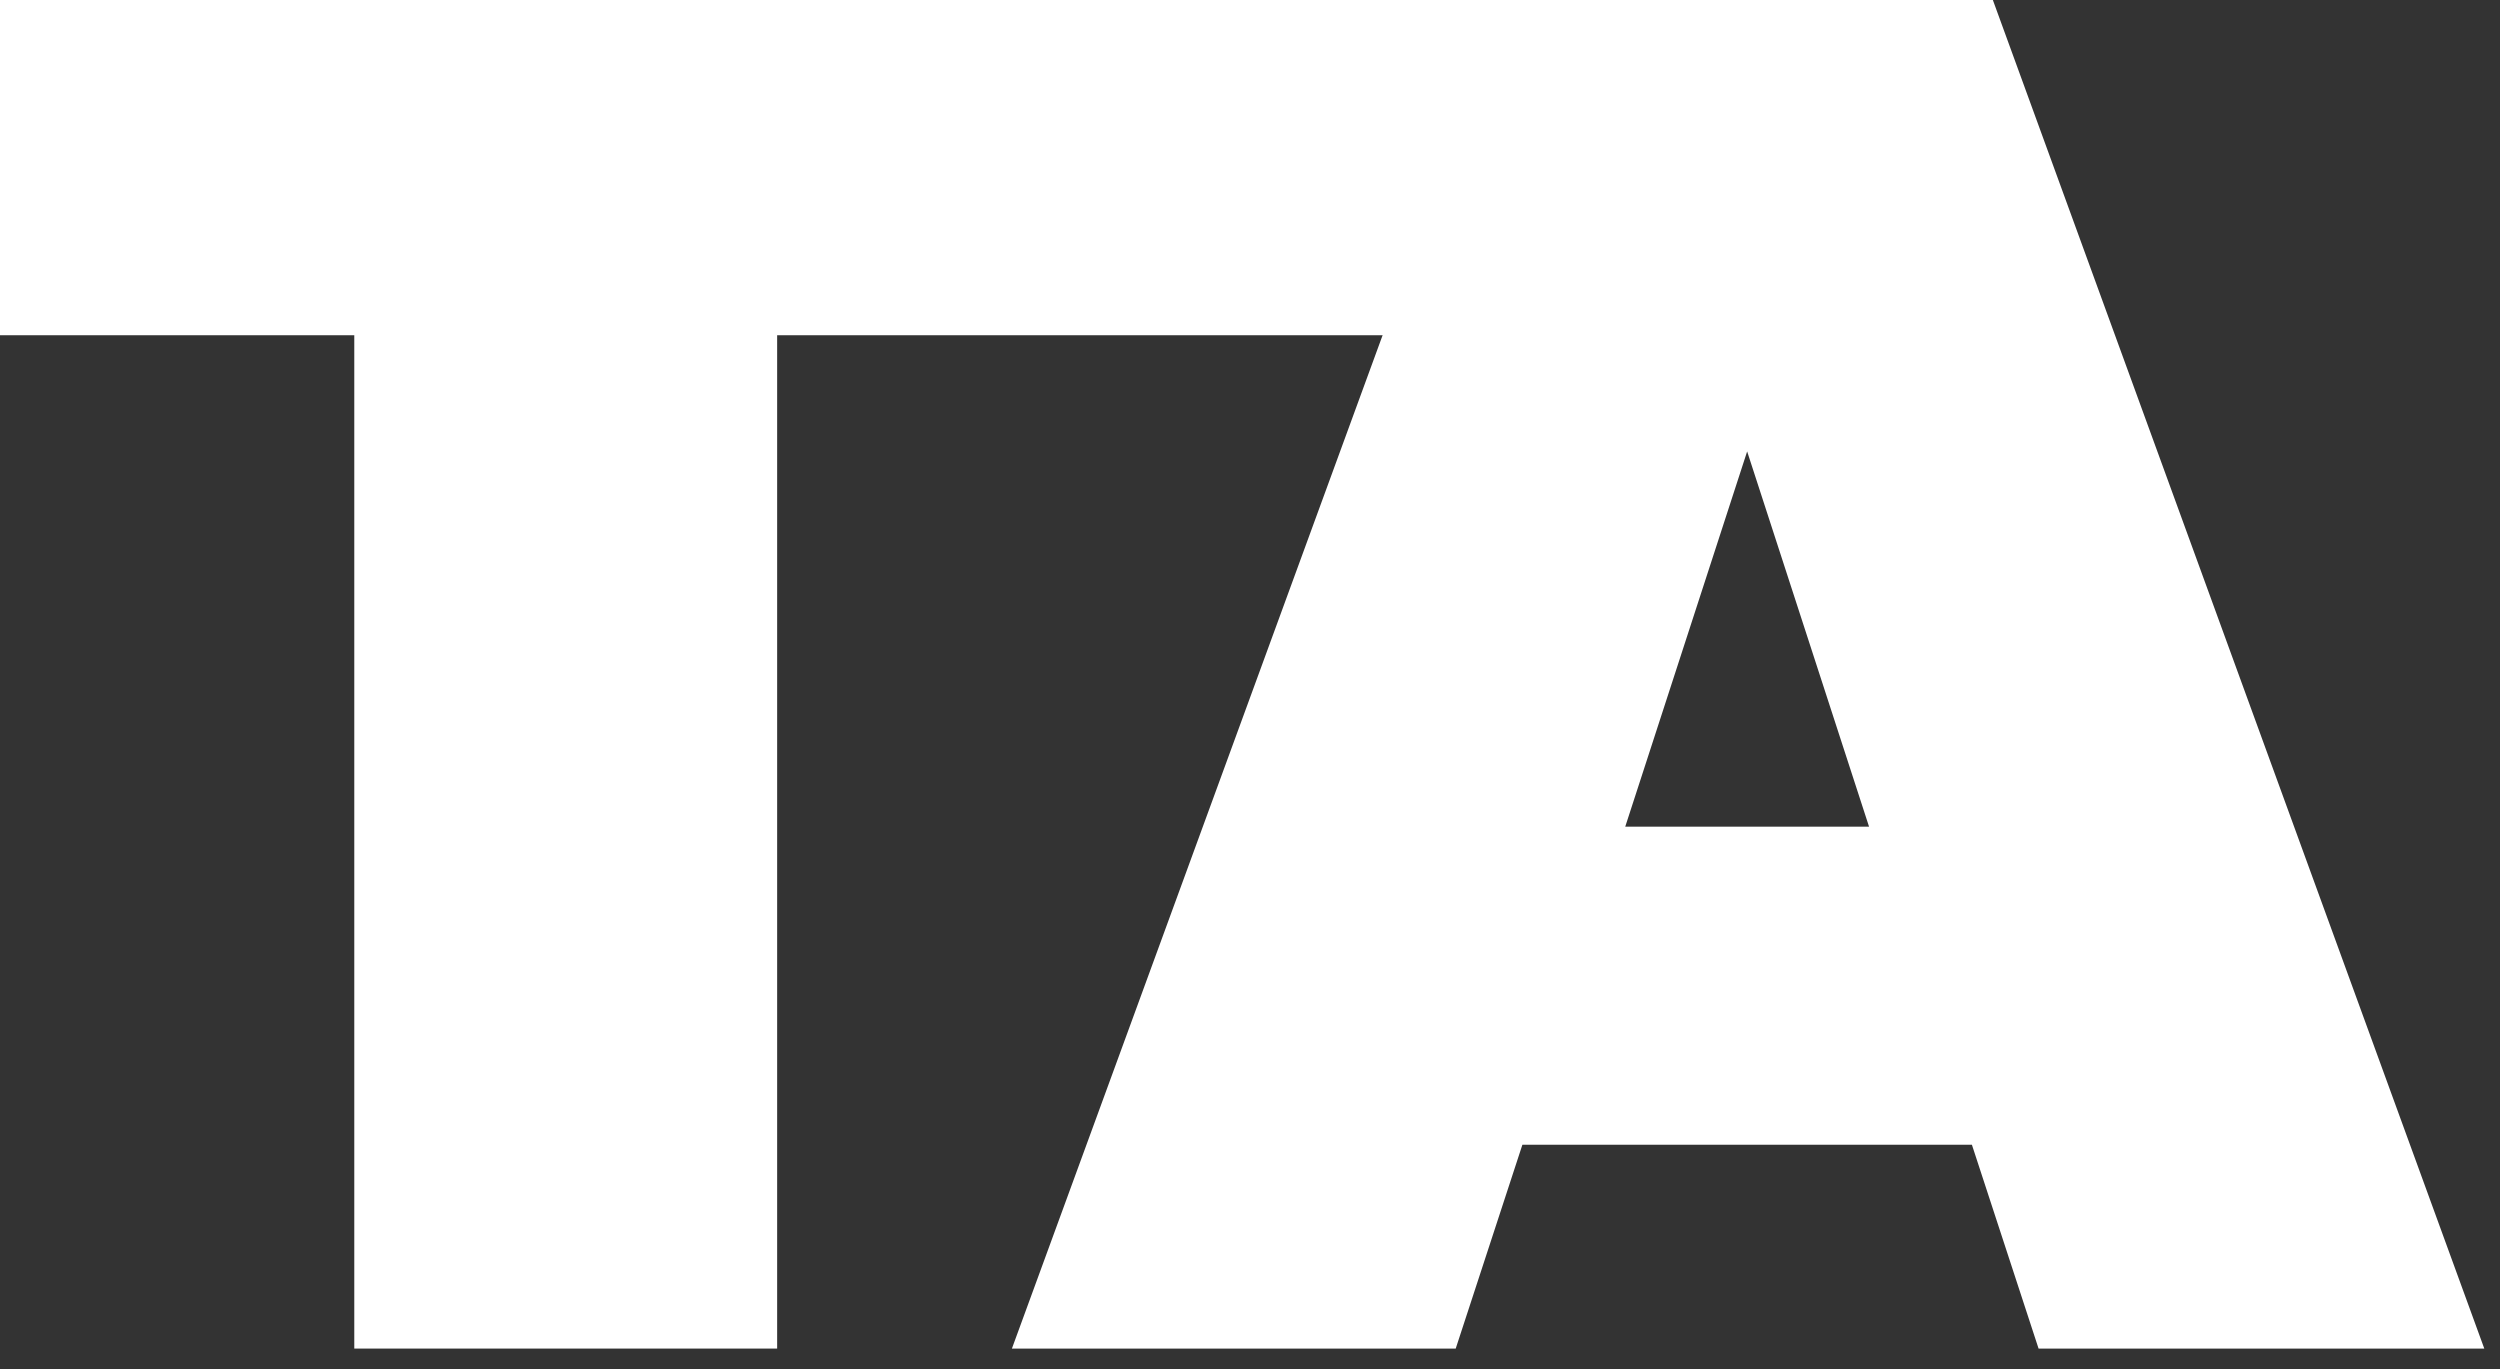 <svg width="42" height="23" viewBox="0 0 42 23" fill="none" xmlns="http://www.w3.org/2000/svg">
<rect x="0" y="0" width="42" height="23" fill="#333333" stroke="none"/>
<path d="M30.5 0V5.632H13.056V22.656H5.952V5.632H0V0H30.5Z" fill="white"/>
<path d="M33.128 19.232H25.576L24.456 22.656H17L25.288 0H33.48L41.736 22.656H34.248L33.128 19.232ZM31.4 13.888L29.352 7.584L27.304 13.888H31.4Z" fill="white"/>
</svg>
